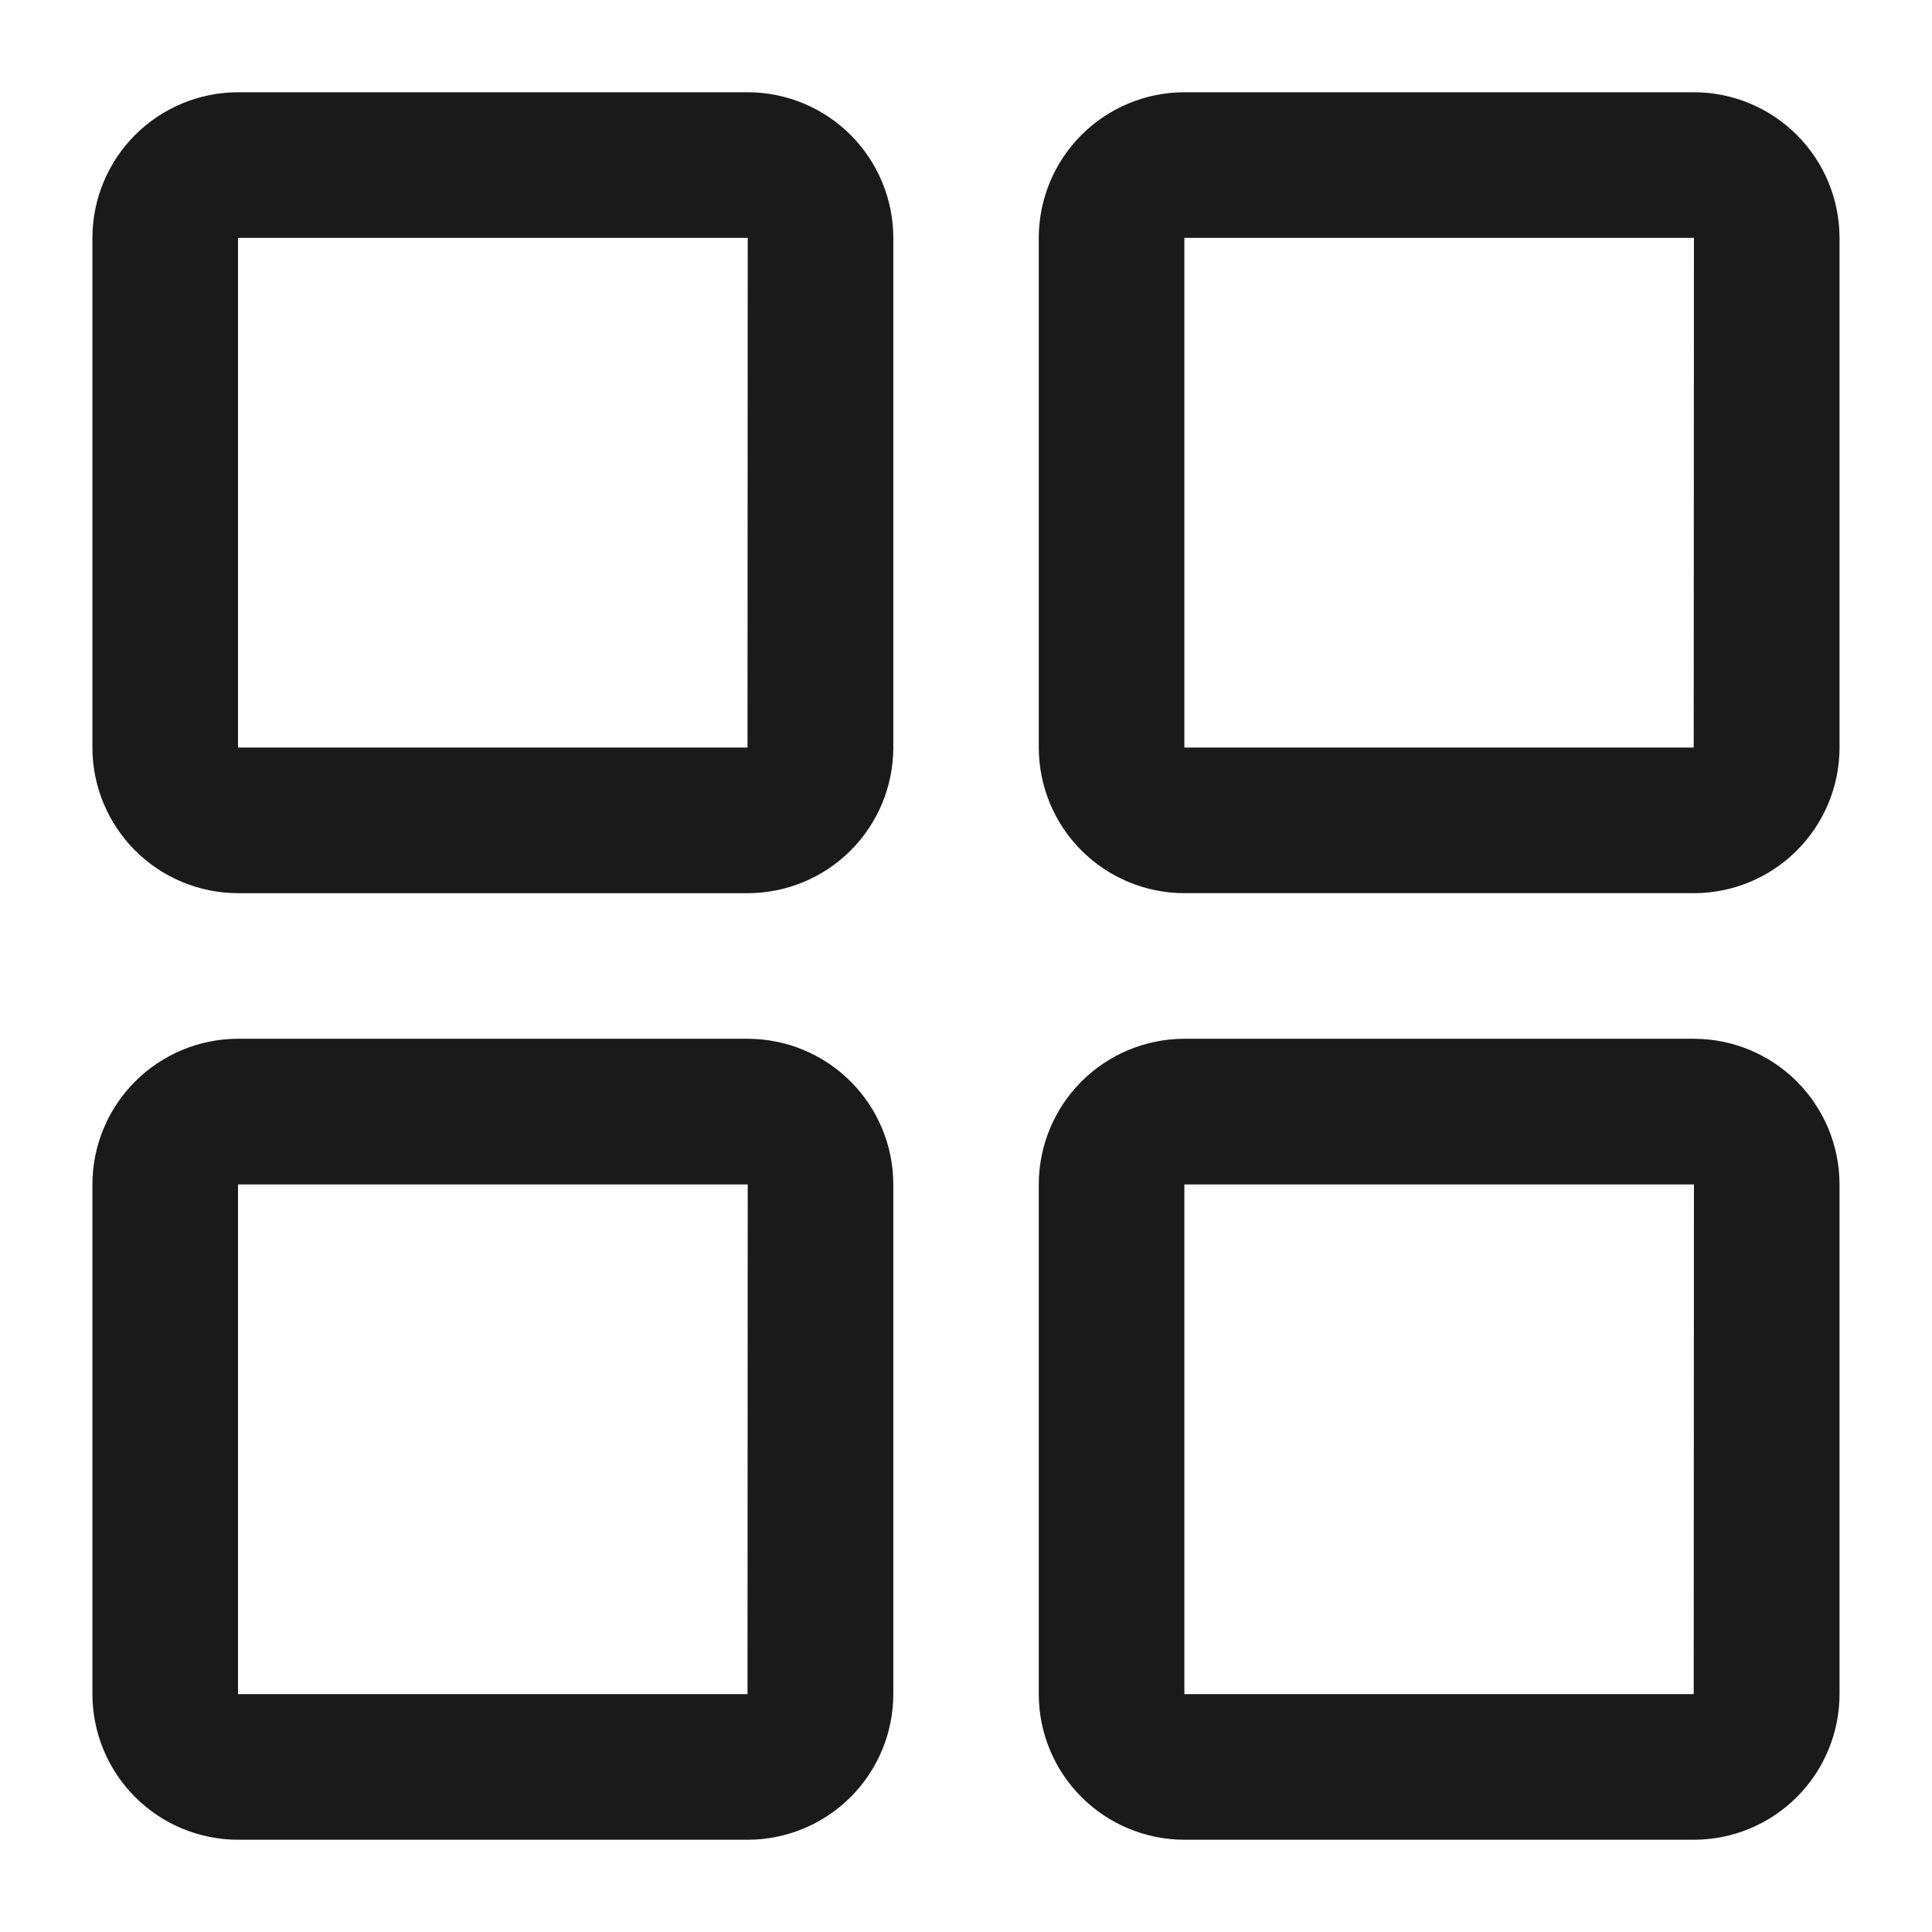 <svg width="512" height="512" viewBox="0 0 512 512" fill="none" xmlns="http://www.w3.org/2000/svg">
<path fill-rule="evenodd" clip-rule="evenodd" d="M198.155 236.703H63.074C52.844 236.692 43.035 232.624 35.802 225.389C28.568 218.155 24.5 208.346 24.49 198.116V63.041C24.5 52.81 28.569 43.002 35.802 35.767C43.035 28.532 52.843 24.462 63.074 24.449H198.155C208.386 24.461 218.194 28.531 225.427 35.766C232.661 43.001 236.729 52.81 236.739 63.041V198.116C236.729 208.346 232.661 218.155 225.428 225.39C218.194 232.624 208.385 236.693 198.155 236.703ZM63.074 63.041V198.116H198.097L198.155 63.041H63.074ZM448.912 236.701H313.868C303.638 236.69 293.829 232.621 286.596 225.387C279.362 218.153 275.295 208.344 275.285 198.114V63.041C275.294 52.81 279.362 43.001 286.595 35.765C293.829 28.53 303.637 24.459 313.868 24.447H448.912C459.143 24.459 468.951 28.53 476.185 35.765C483.418 43.001 487.486 52.81 487.496 63.041V198.116C487.486 208.346 483.418 218.155 476.184 225.389C468.951 232.624 459.142 236.692 448.912 236.703V236.701ZM313.868 63.041V198.116H448.855L448.912 63.041H313.868ZM198.155 487.552H63.074C52.843 487.54 43.035 483.469 35.801 476.234C28.568 468.998 24.5 459.189 24.49 448.958V313.885C24.5 303.653 28.567 293.844 35.801 286.607C43.034 279.371 52.842 275.299 63.074 275.285H198.155C208.387 275.299 218.195 279.37 225.428 286.607C232.662 293.843 236.729 303.653 236.739 313.885V448.958C236.729 459.189 232.662 468.999 225.428 476.234C218.195 483.469 208.386 487.54 198.155 487.552ZM63.074 313.885V448.958H198.097L198.155 313.885H63.074ZM448.912 487.552H313.868C303.637 487.54 293.829 483.469 286.595 476.234C279.362 468.999 275.294 459.189 275.285 448.958V313.885C275.295 303.654 279.362 293.844 286.595 286.607C293.828 279.371 303.637 275.299 313.868 275.285H448.912C459.144 275.299 468.952 279.371 476.185 286.607C483.419 293.844 487.486 303.653 487.496 313.885V448.958C487.486 459.189 483.418 468.998 476.185 476.234C468.951 483.469 459.143 487.54 448.912 487.552ZM313.868 313.885V448.958H448.855L448.912 313.885H313.868Z" fill="#1A1A1A"/>
</svg>
